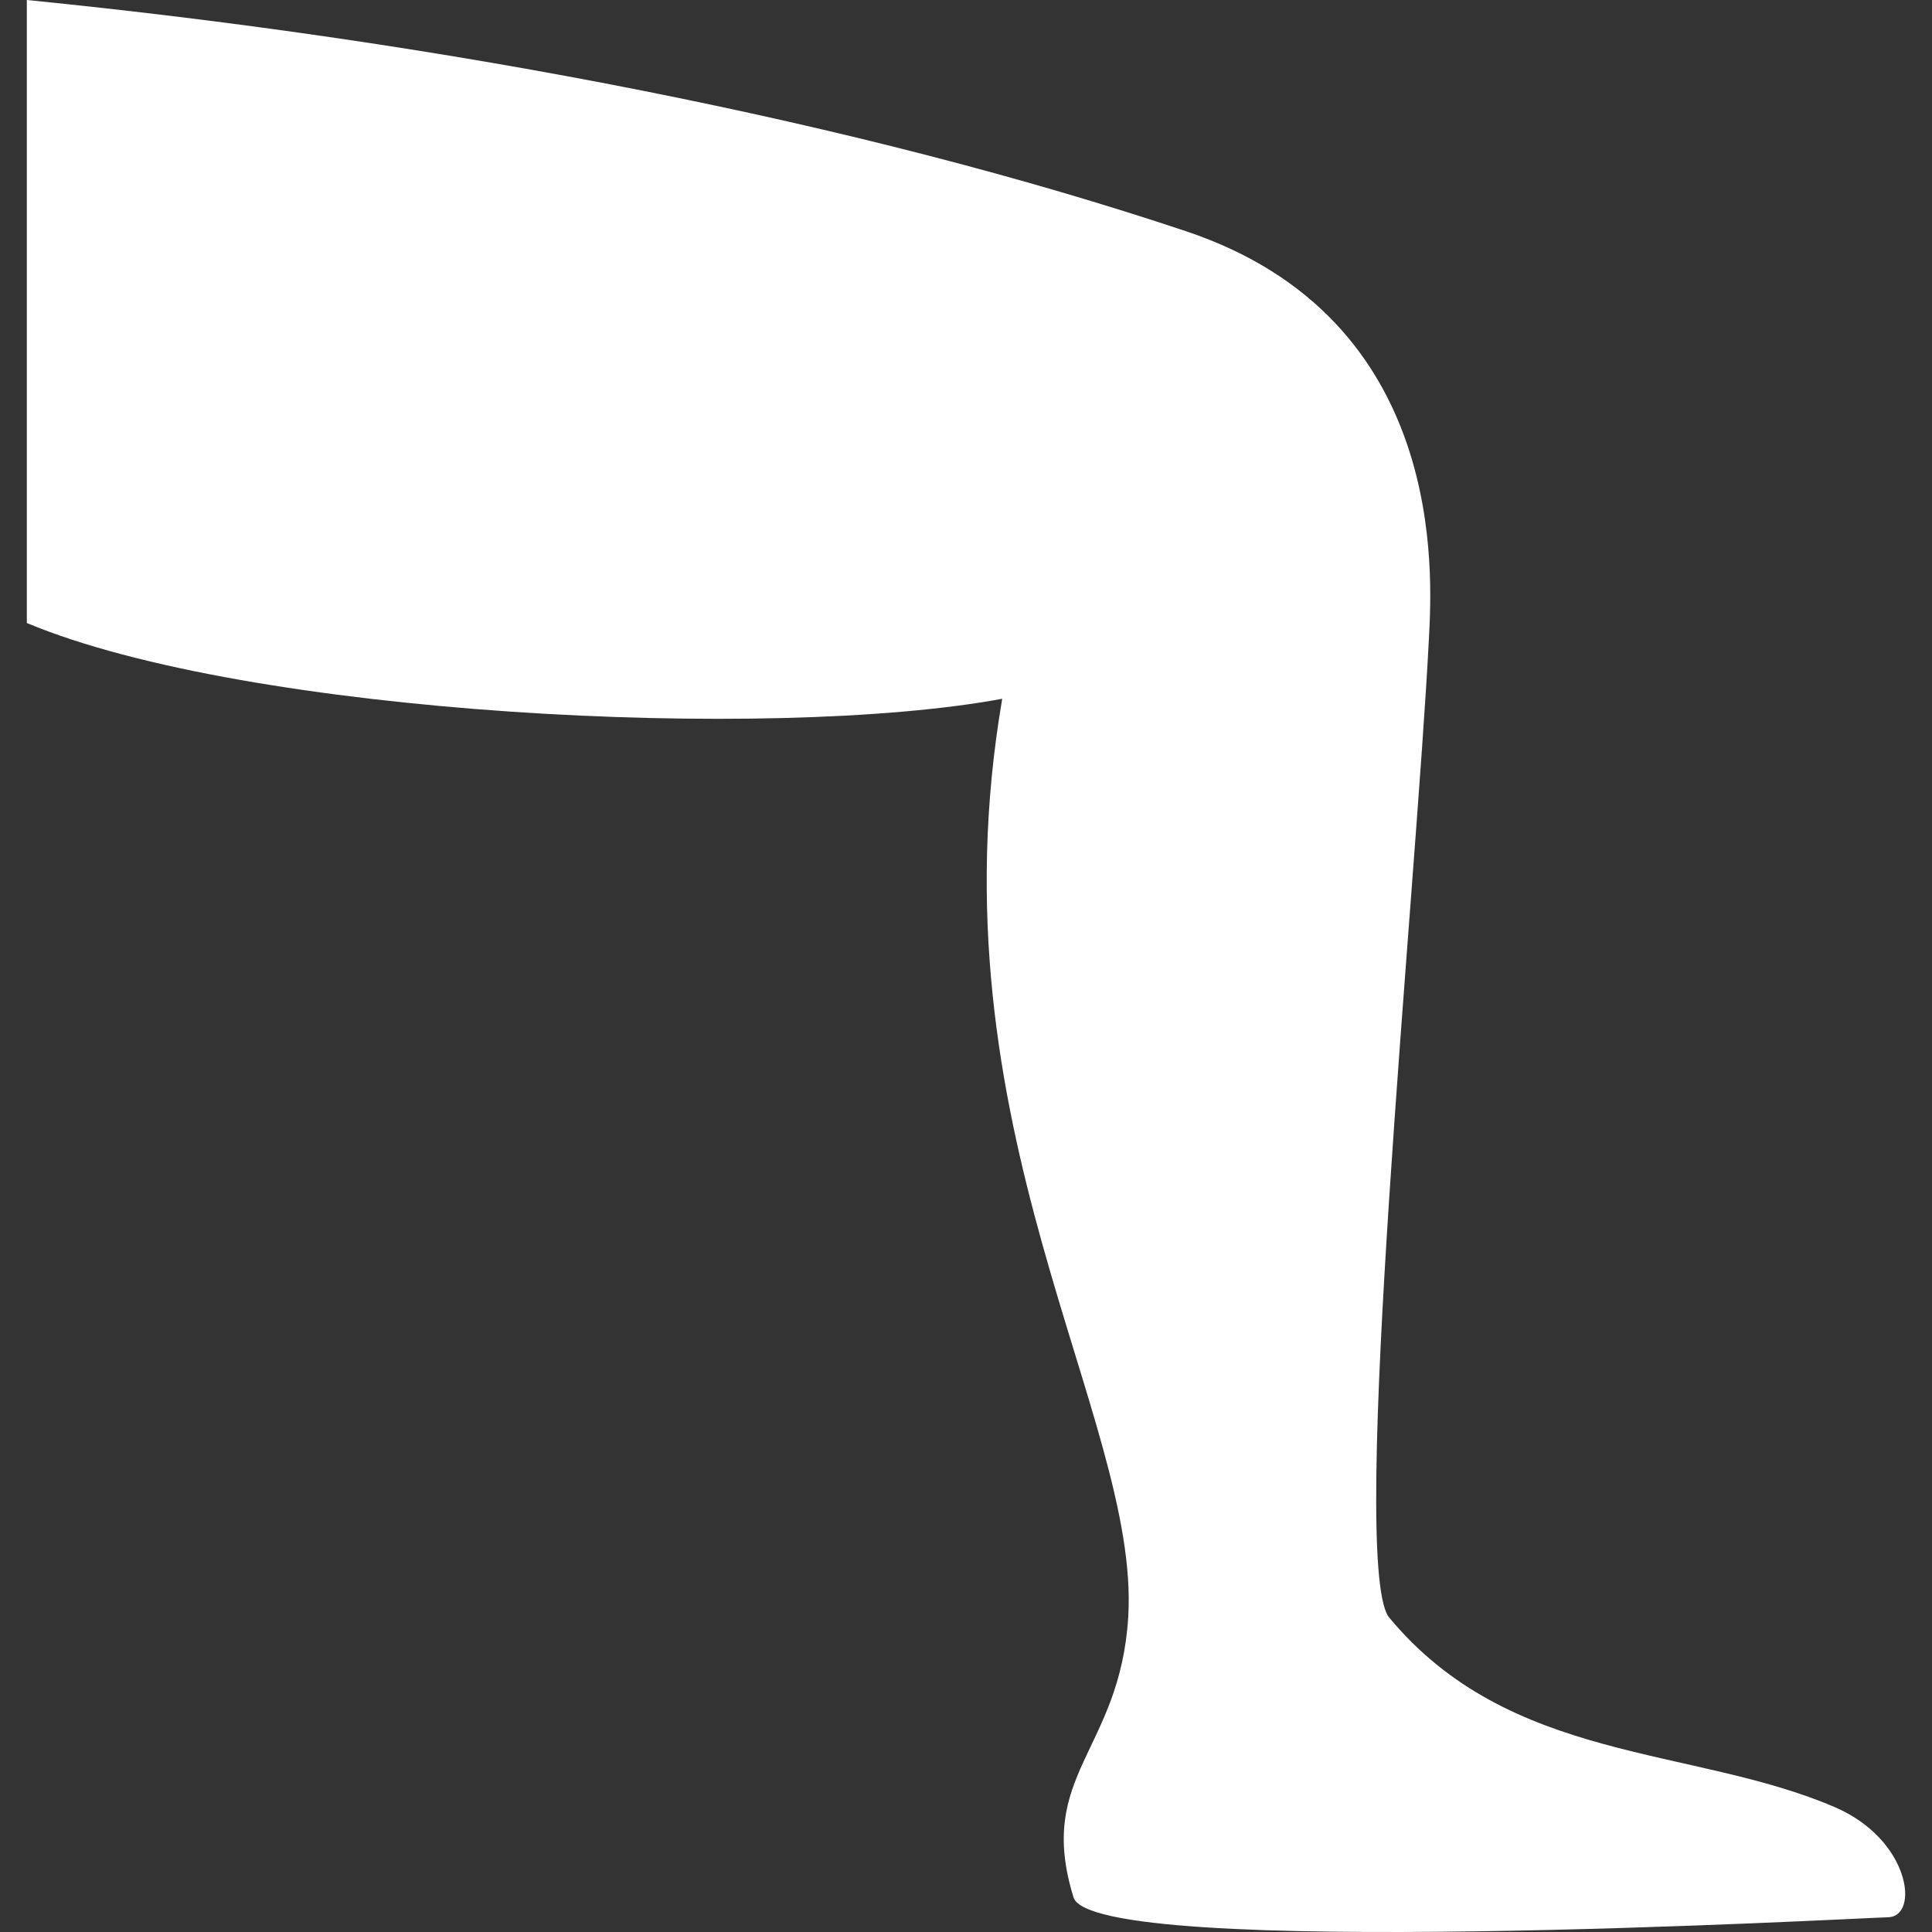 <?xml version="1.0" encoding="UTF-8"?>
<svg id="Layer_1" xmlns="http://www.w3.org/2000/svg" viewBox="0 0 512 512">
  <rect x="0" y="0" width="512" height="512" fill="#333333" stroke="none"/>
  <defs>
    <style>
      .cls-1 {
        fill: #fff;
      }
    </style>
  </defs>
  <path class="cls-1" d="M7.11,0v165.1c58.44,24.48,197.17,31.46,258.49,20.08-19.44,113.4,36.51,190.4,33.4,243.23-2.15,35.76-24.59,41.88-14.5,74.42,5.26,16.75,207.26,5.48,215.95,5.26,8.27-.32,5.8-20.62-14.28-29.21-37.8-16.22-86.12-11.49-118.23-50.47-10.42-15.68,7.41-193.62,10.74-259.23.86-16.86,5.05-84.74-64.43-107.92C228.23,32.52,118.69,11.13,7.11,0Z"/>
</svg>